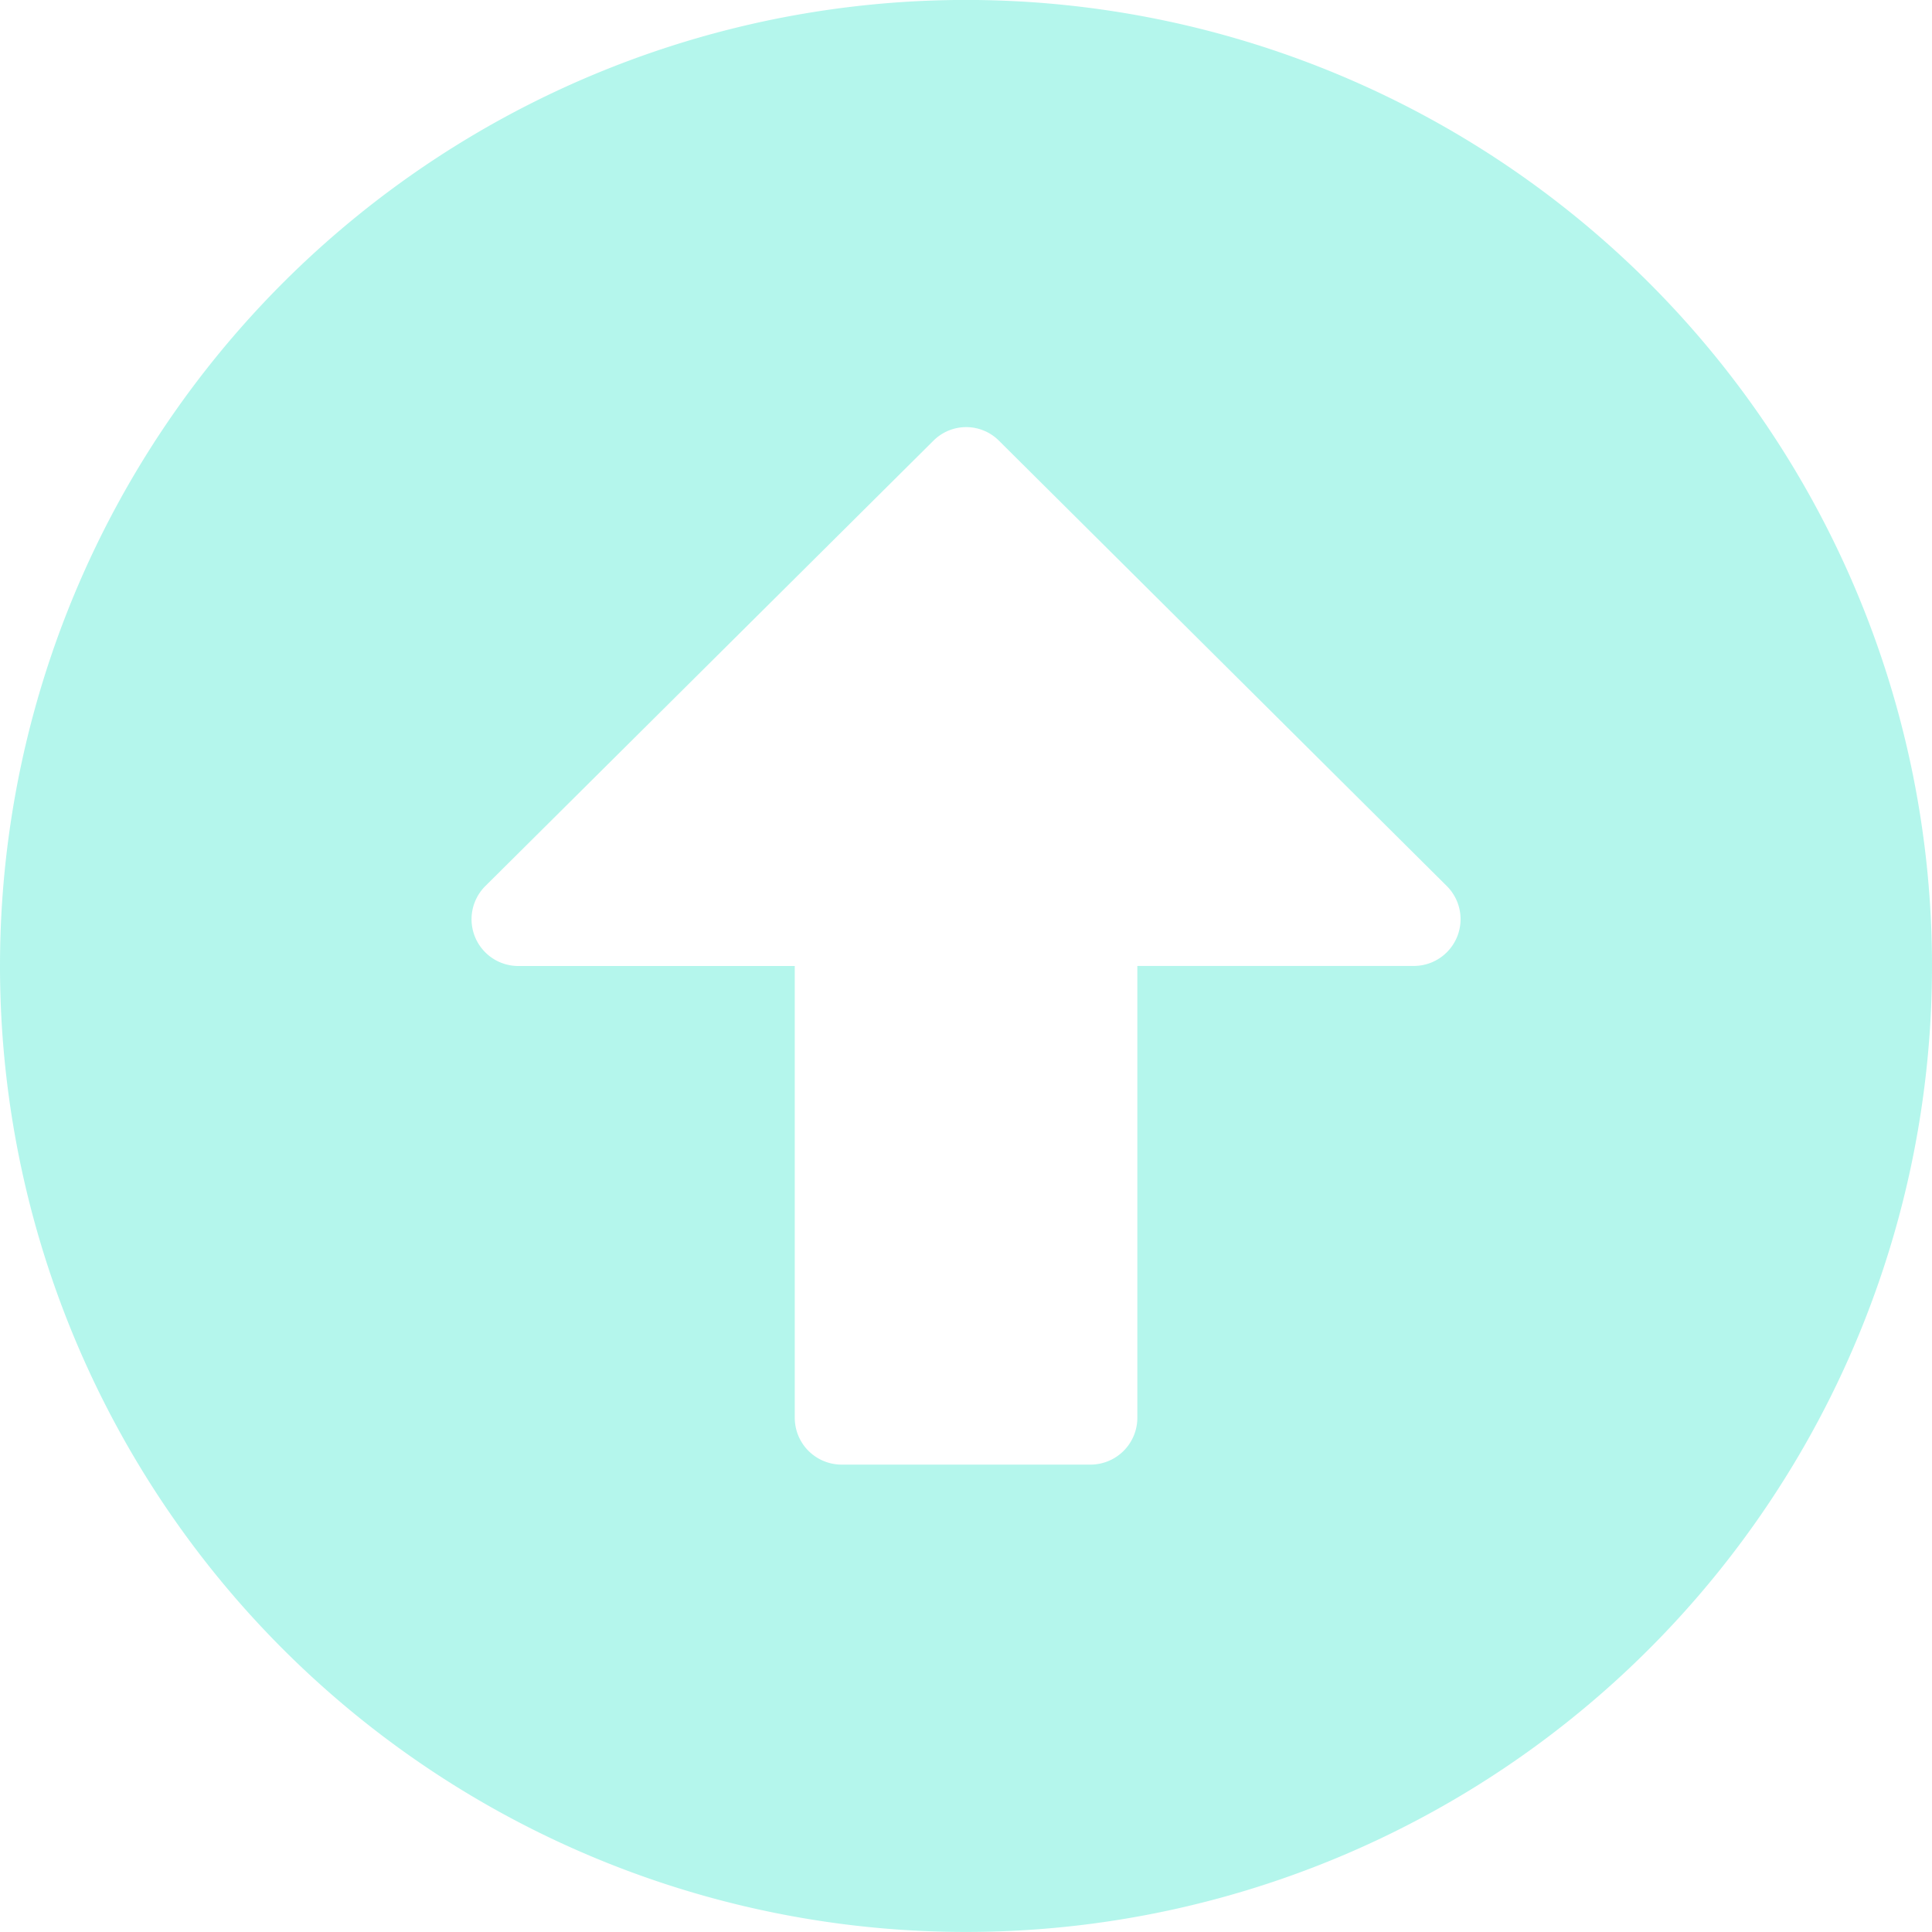 <svg xmlns="http://www.w3.org/2000/svg" width="34.784" height="34.784" viewBox="0 0 34.784 34.784">
  <path id="Icon_awesome-arrow-alt-circle-up" data-name="Icon awesome-arrow-alt-circle-up" d="M.563,17.954A17.392,17.392,0,1,1,17.954,35.346,17.389,17.389,0,0,1,.563,17.954ZM21.04,26.089V17.954h4.972a.842.842,0,0,0,.6-1.438L18.551,8.5a.834.834,0,0,0-1.185,0L9.3,16.517a.842.842,0,0,0,.6,1.438h4.972v8.135a.844.844,0,0,0,.842.842H20.2A.844.844,0,0,0,21.04,26.089Z" transform="translate(-0.563 -0.563)" fill="#00e2bf" opacity="0.293"/>
</svg>
